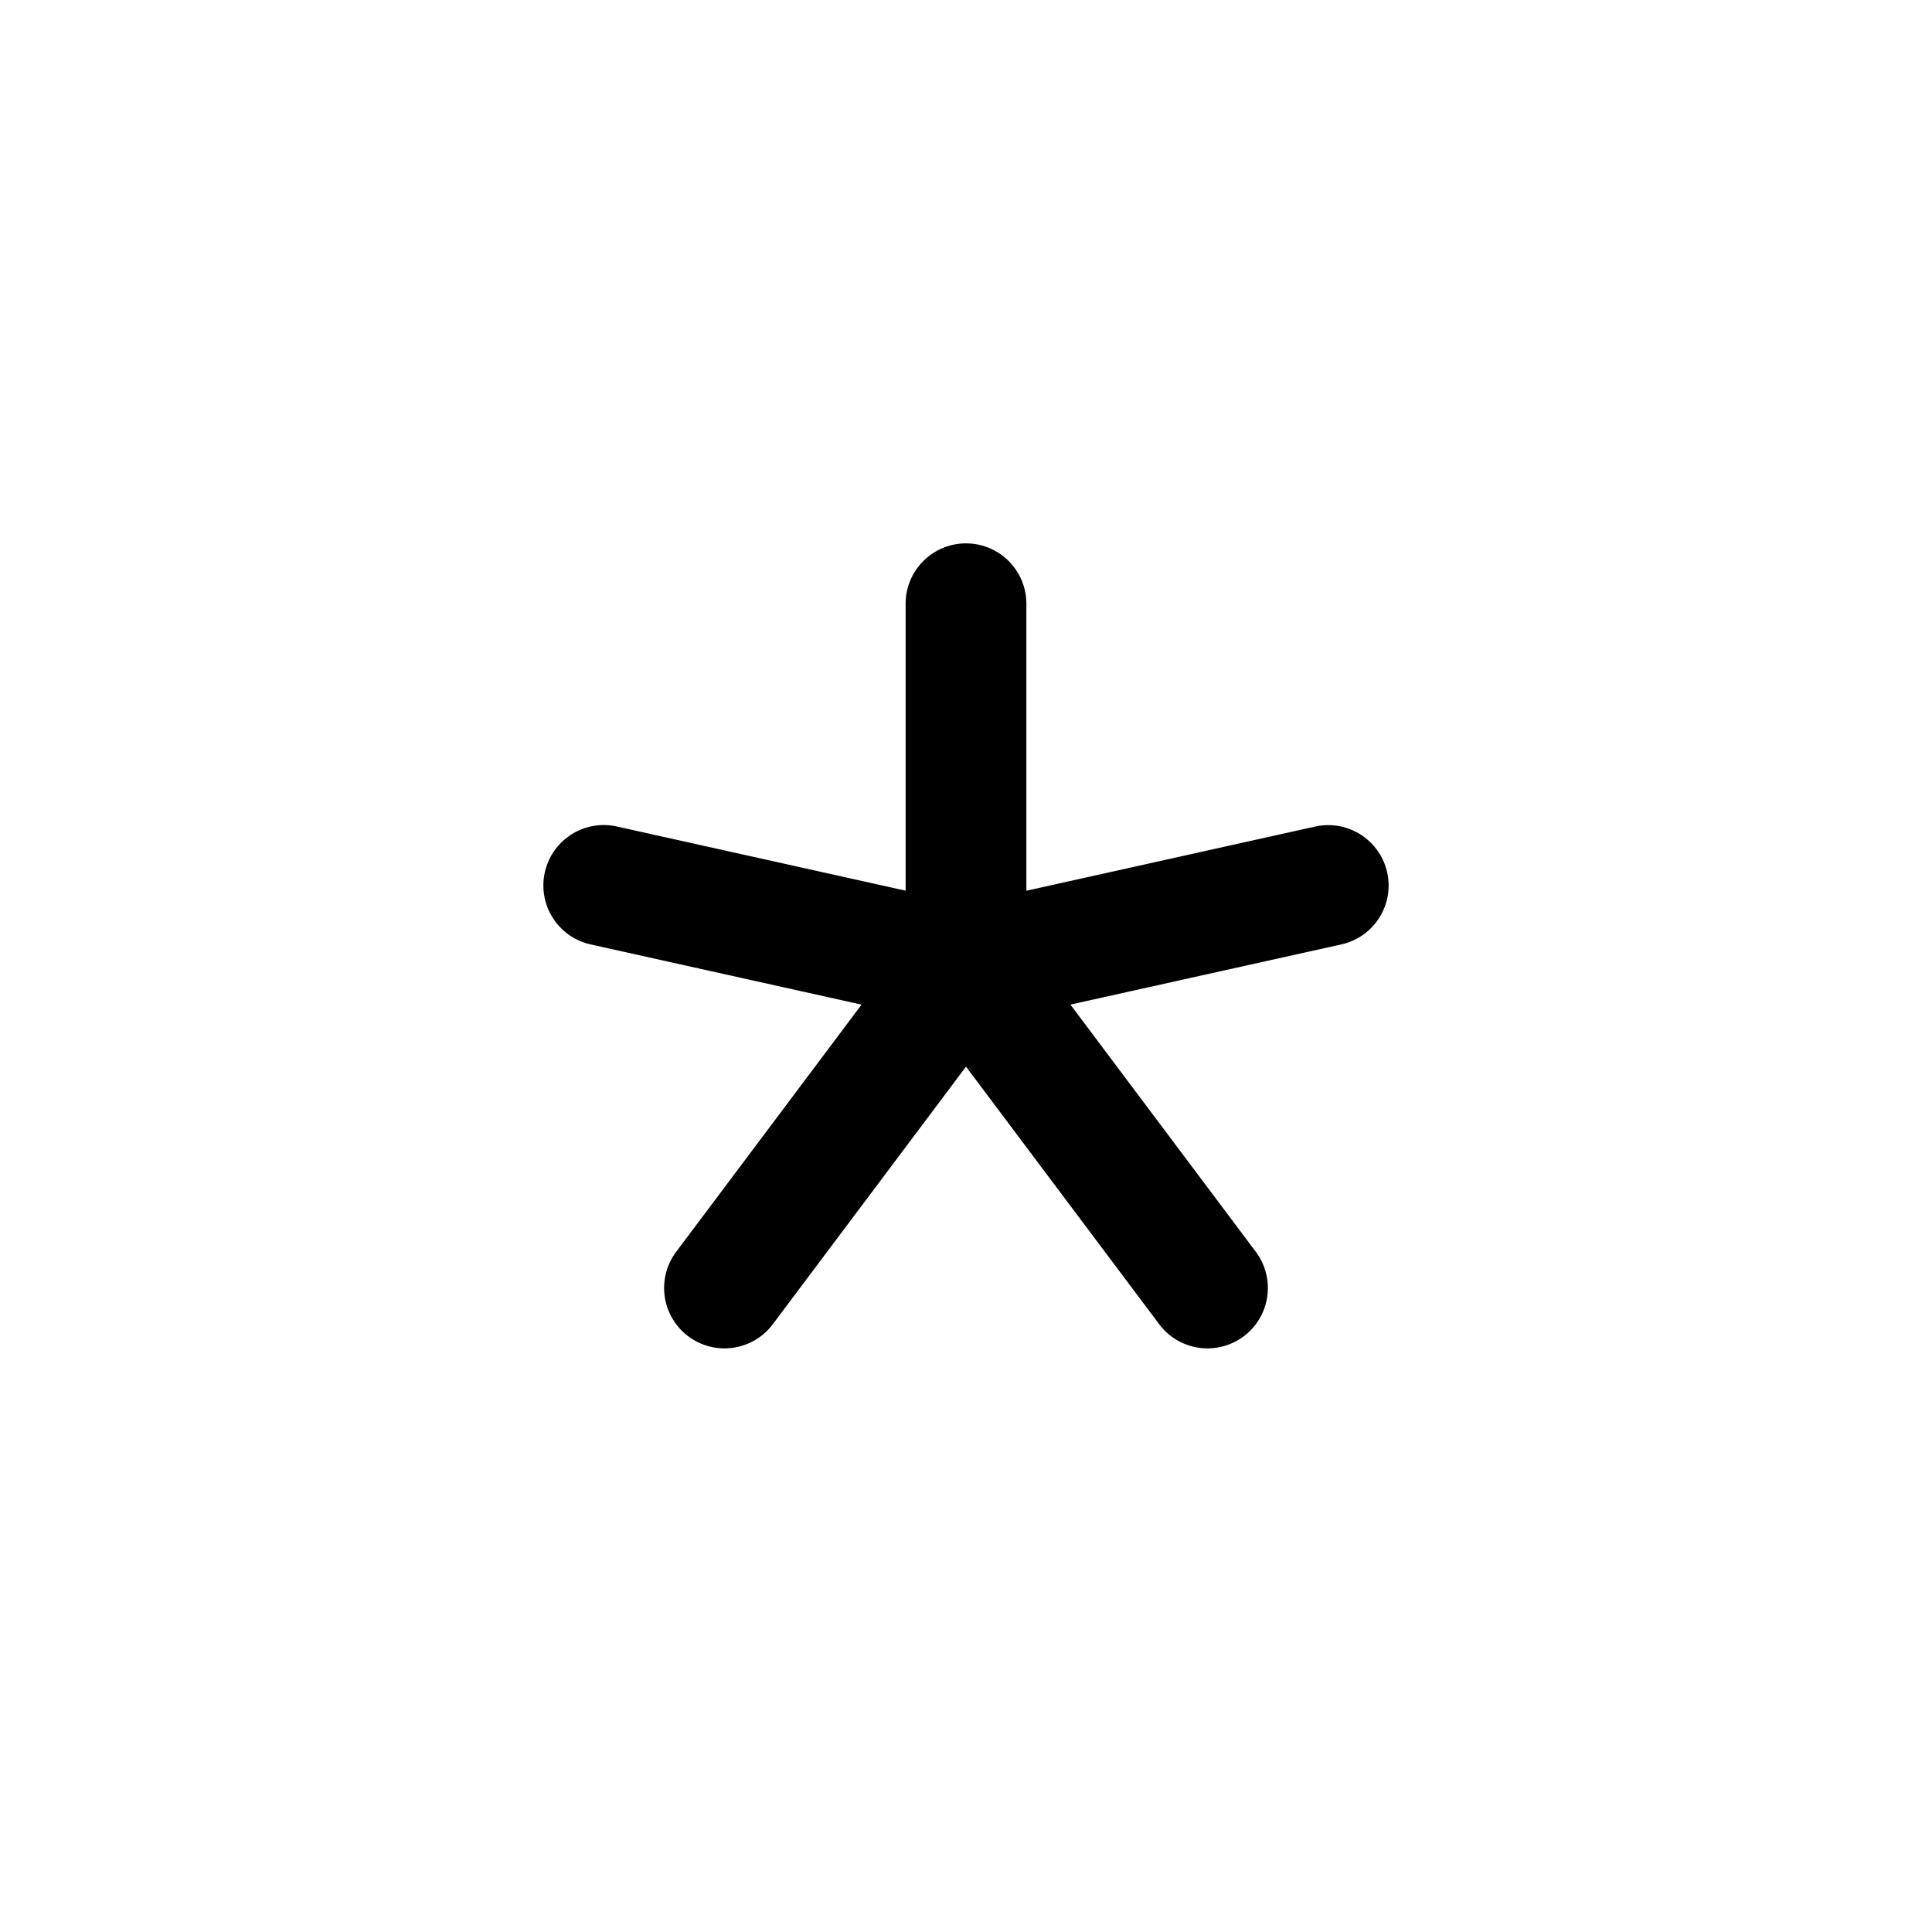 <svg width="24" height="24" viewBox="0 0 24 24" fill="currentColor" xmlns="http://www.w3.org/2000/svg"><path fill-rule="evenodd" clip-rule="evenodd" d="M12 6.75a.75.75 0 0 1 .75.75V12a.75.75 0 0 1-1.5 0V7.5a.75.75 0 0 1 .75-.75Z"/><path fill-rule="evenodd" clip-rule="evenodd" d="M12.45 11.4a.75.75 0 0 1 .15 1.05l-3 4a.75.75 0 1 1-1.2-.9l3-4a.75.75 0 0 1 1.05-.15Z"/><path fill-rule="evenodd" clip-rule="evenodd" d="M11.55 11.4a.75.75 0 0 1 1.05.15l3 4a.75.75 0 1 1-1.2.9l-3-4a.75.75 0 0 1 .15-1.05Z"/><path fill-rule="evenodd" clip-rule="evenodd" d="M6.768 10.837a.75.75 0 0 1 .895-.57l4.5 1a.75.75 0 0 1-.325 1.465l-4.5-1a.75.75 0 0 1-.57-.895Z"/><path fill-rule="evenodd" clip-rule="evenodd" d="M17.232 10.837a.75.75 0 0 1-.57.895l-4.5 1a.75.75 0 1 1-.325-1.464l4.5-1a.75.75 0 0 1 .895.57Z"/></svg>
